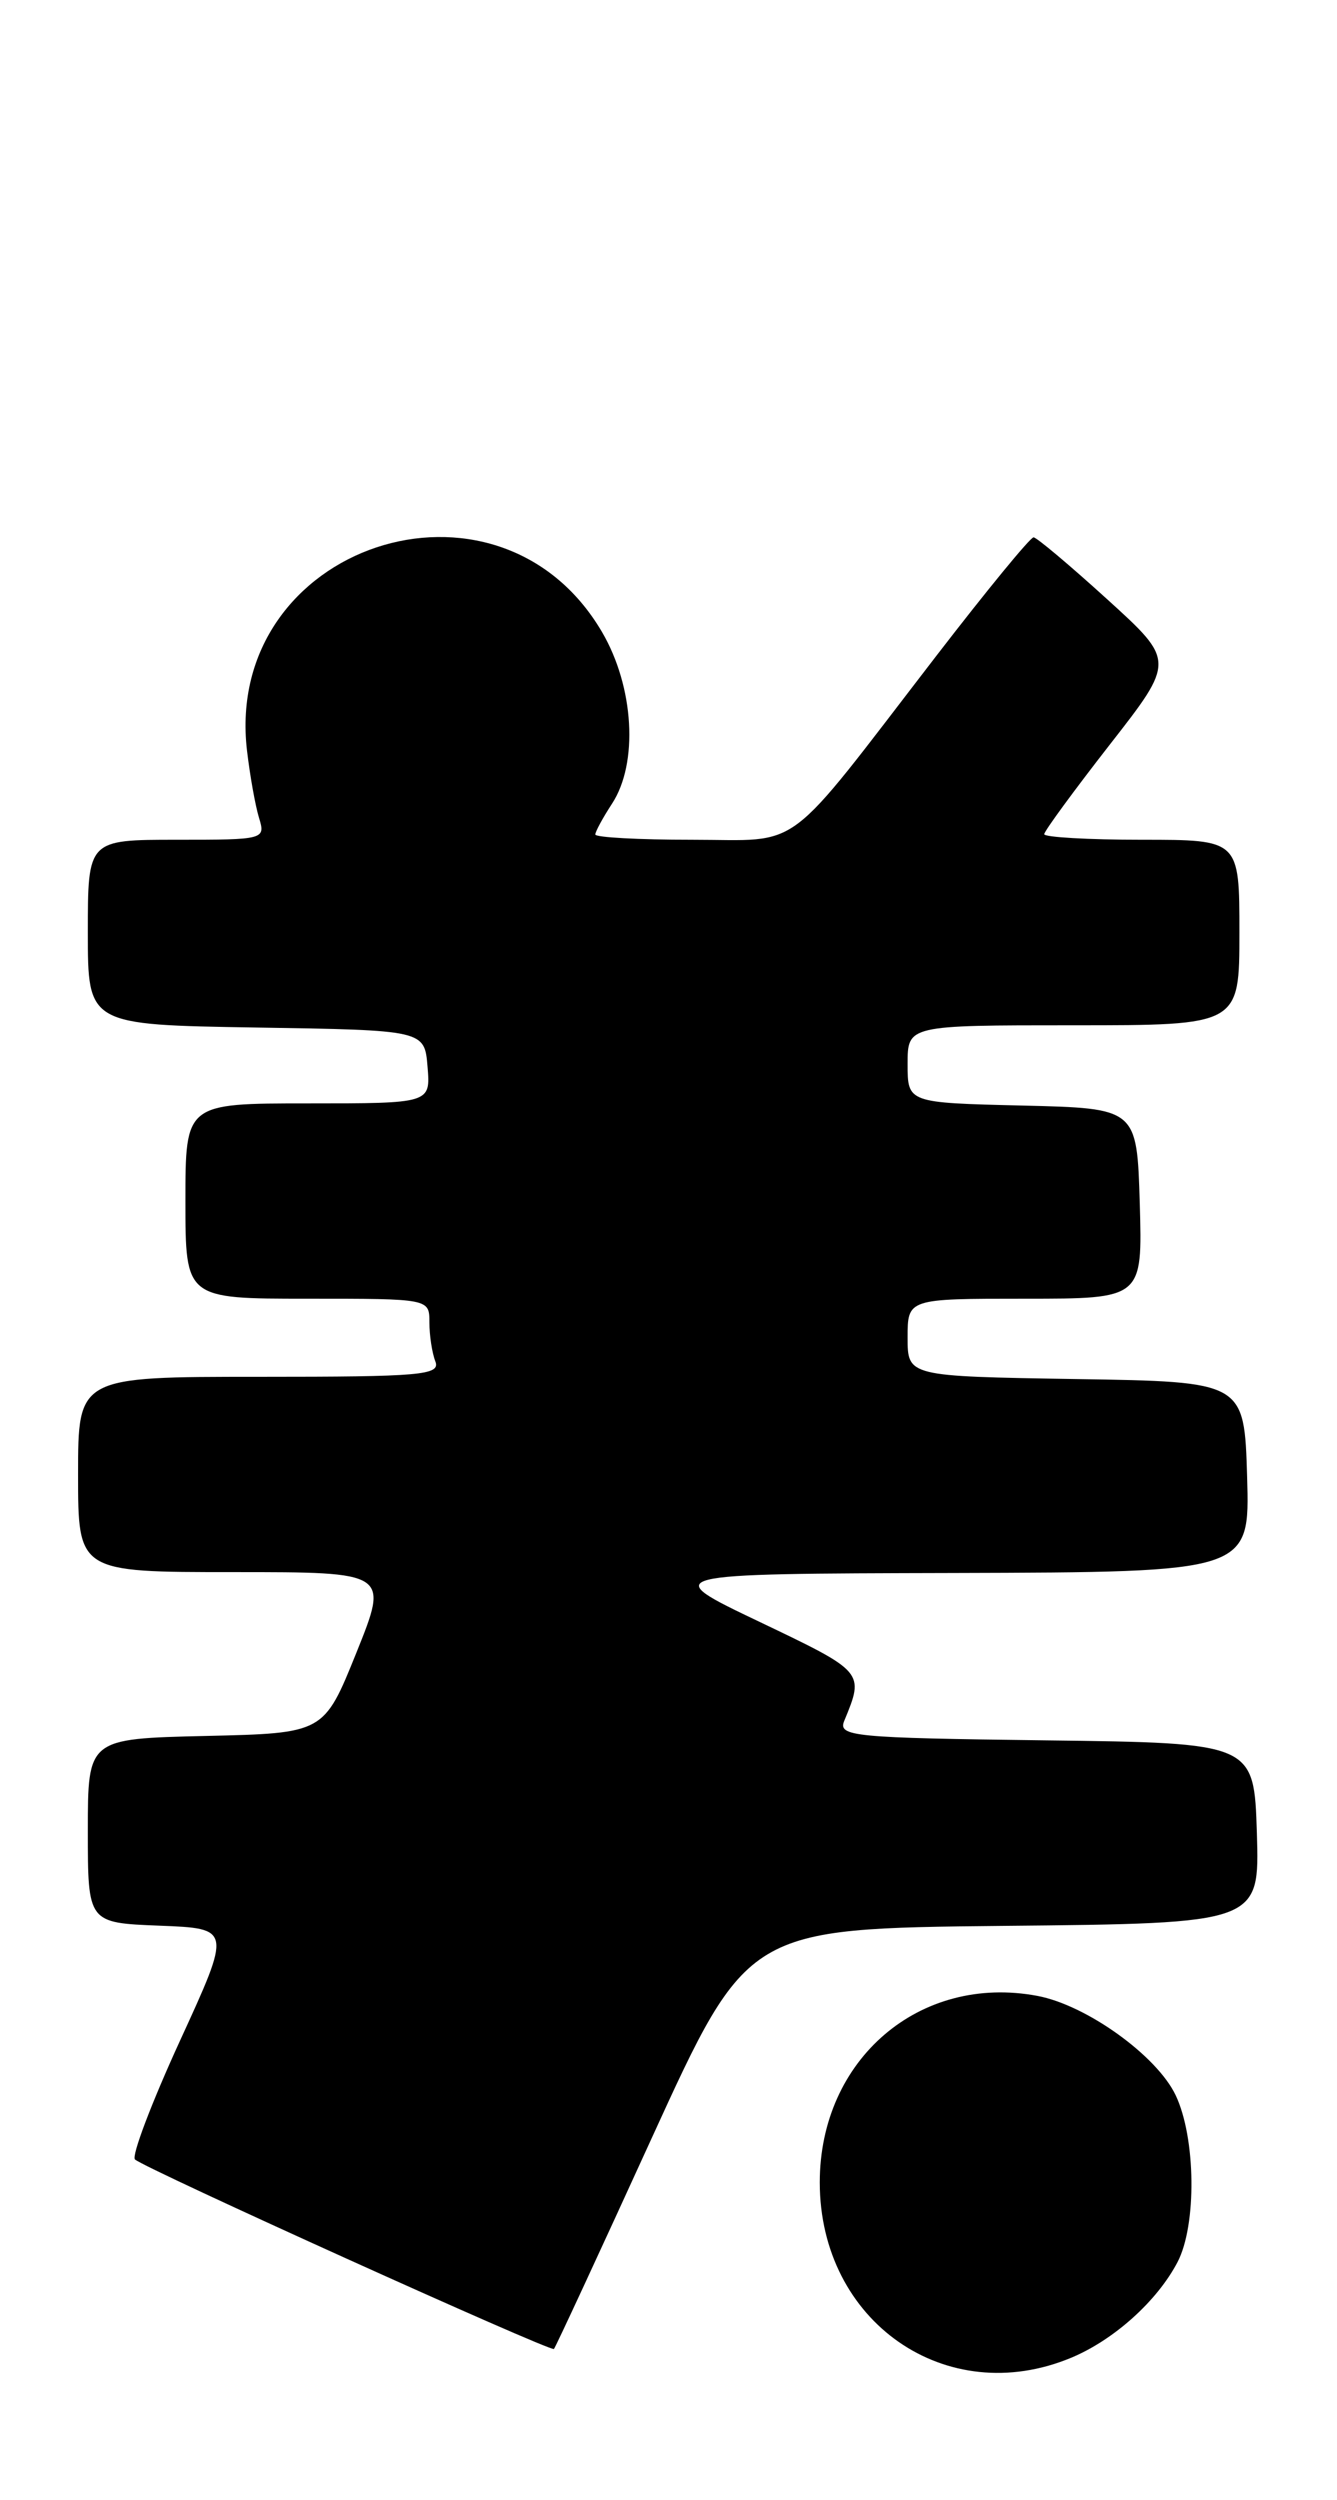 <?xml version="1.0" encoding="UTF-8" standalone="no"?>
<!DOCTYPE svg PUBLIC "-//W3C//DTD SVG 1.1//EN" "http://www.w3.org/Graphics/SVG/1.1/DTD/svg11.dtd" >
<svg xmlns="http://www.w3.org/2000/svg" xmlns:xlink="http://www.w3.org/1999/xlink" version="1.1" viewBox="0 0 137 256">
 <g >
 <path fill="currentColor"
d=" M 109.78 241.45 C 114.16 239.62 118.58 235.64 120.66 231.66 C 122.64 227.87 122.54 218.94 120.47 214.58 C 118.55 210.53 111.33 205.34 106.30 204.40 C 94.23 202.13 84.00 210.90 84.00 223.50 C 84.00 237.78 96.97 246.80 109.78 241.45 Z  M 66.81 218.90 C 76.60 197.50 76.60 197.50 102.84 197.23 C 129.07 196.97 129.07 196.97 128.79 187.73 C 128.50 178.50 128.50 178.50 107.15 178.23 C 87.36 177.98 85.85 177.83 86.51 176.23 C 88.58 171.22 88.58 171.23 77.86 166.11 C 67.50 161.17 67.50 161.17 97.79 161.09 C 128.07 161.00 128.07 161.00 127.79 151.25 C 127.50 141.50 127.50 141.50 110.25 141.23 C 93.00 140.95 93.00 140.95 93.00 136.98 C 93.00 133.00 93.00 133.00 105.04 133.00 C 117.07 133.00 117.07 133.00 116.79 123.25 C 116.50 113.50 116.50 113.50 104.75 113.22 C 93.00 112.94 93.00 112.94 93.00 108.97 C 93.00 105.00 93.00 105.00 110.00 105.00 C 127.00 105.00 127.00 105.00 127.00 95.50 C 127.00 86.00 127.00 86.00 117.00 86.00 C 111.50 86.00 107.00 85.74 107.00 85.43 C 107.00 85.12 110.02 81.00 113.70 76.28 C 120.41 67.69 120.41 67.69 113.45 61.37 C 109.63 57.90 106.23 55.04 105.91 55.03 C 105.58 55.01 101.08 60.50 95.91 67.21 C 80.08 87.76 82.43 86.00 70.90 86.00 C 65.45 86.00 61.00 85.76 61.00 85.46 C 61.00 85.17 61.77 83.75 62.71 82.31 C 65.43 78.16 64.98 70.35 61.69 64.73 C 50.98 46.46 22.85 55.84 25.31 76.87 C 25.61 79.41 26.16 82.51 26.54 83.75 C 27.22 85.97 27.11 86.00 18.12 86.00 C 9.00 86.00 9.00 86.00 9.00 95.48 C 9.00 104.95 9.00 104.95 26.25 105.23 C 43.50 105.50 43.50 105.50 43.81 109.25 C 44.12 113.00 44.12 113.00 31.56 113.00 C 19.00 113.00 19.00 113.00 19.00 123.00 C 19.00 133.00 19.00 133.00 31.50 133.00 C 44.00 133.00 44.00 133.00 44.00 135.42 C 44.00 136.75 44.27 138.55 44.61 139.42 C 45.15 140.83 43.16 141.00 26.61 141.00 C 8.00 141.00 8.00 141.00 8.00 151.00 C 8.00 161.00 8.00 161.00 23.92 161.00 C 39.84 161.00 39.84 161.00 36.52 169.25 C 33.19 177.50 33.19 177.50 21.10 177.78 C 9.00 178.06 9.00 178.06 9.00 187.49 C 9.00 196.92 9.00 196.92 16.36 197.21 C 23.72 197.50 23.72 197.50 18.44 209.00 C 15.54 215.32 13.46 220.79 13.83 221.15 C 14.73 222.03 56.43 240.88 56.76 240.56 C 56.91 240.42 61.43 230.68 66.81 218.90 Z "/>
</g>
</svg>